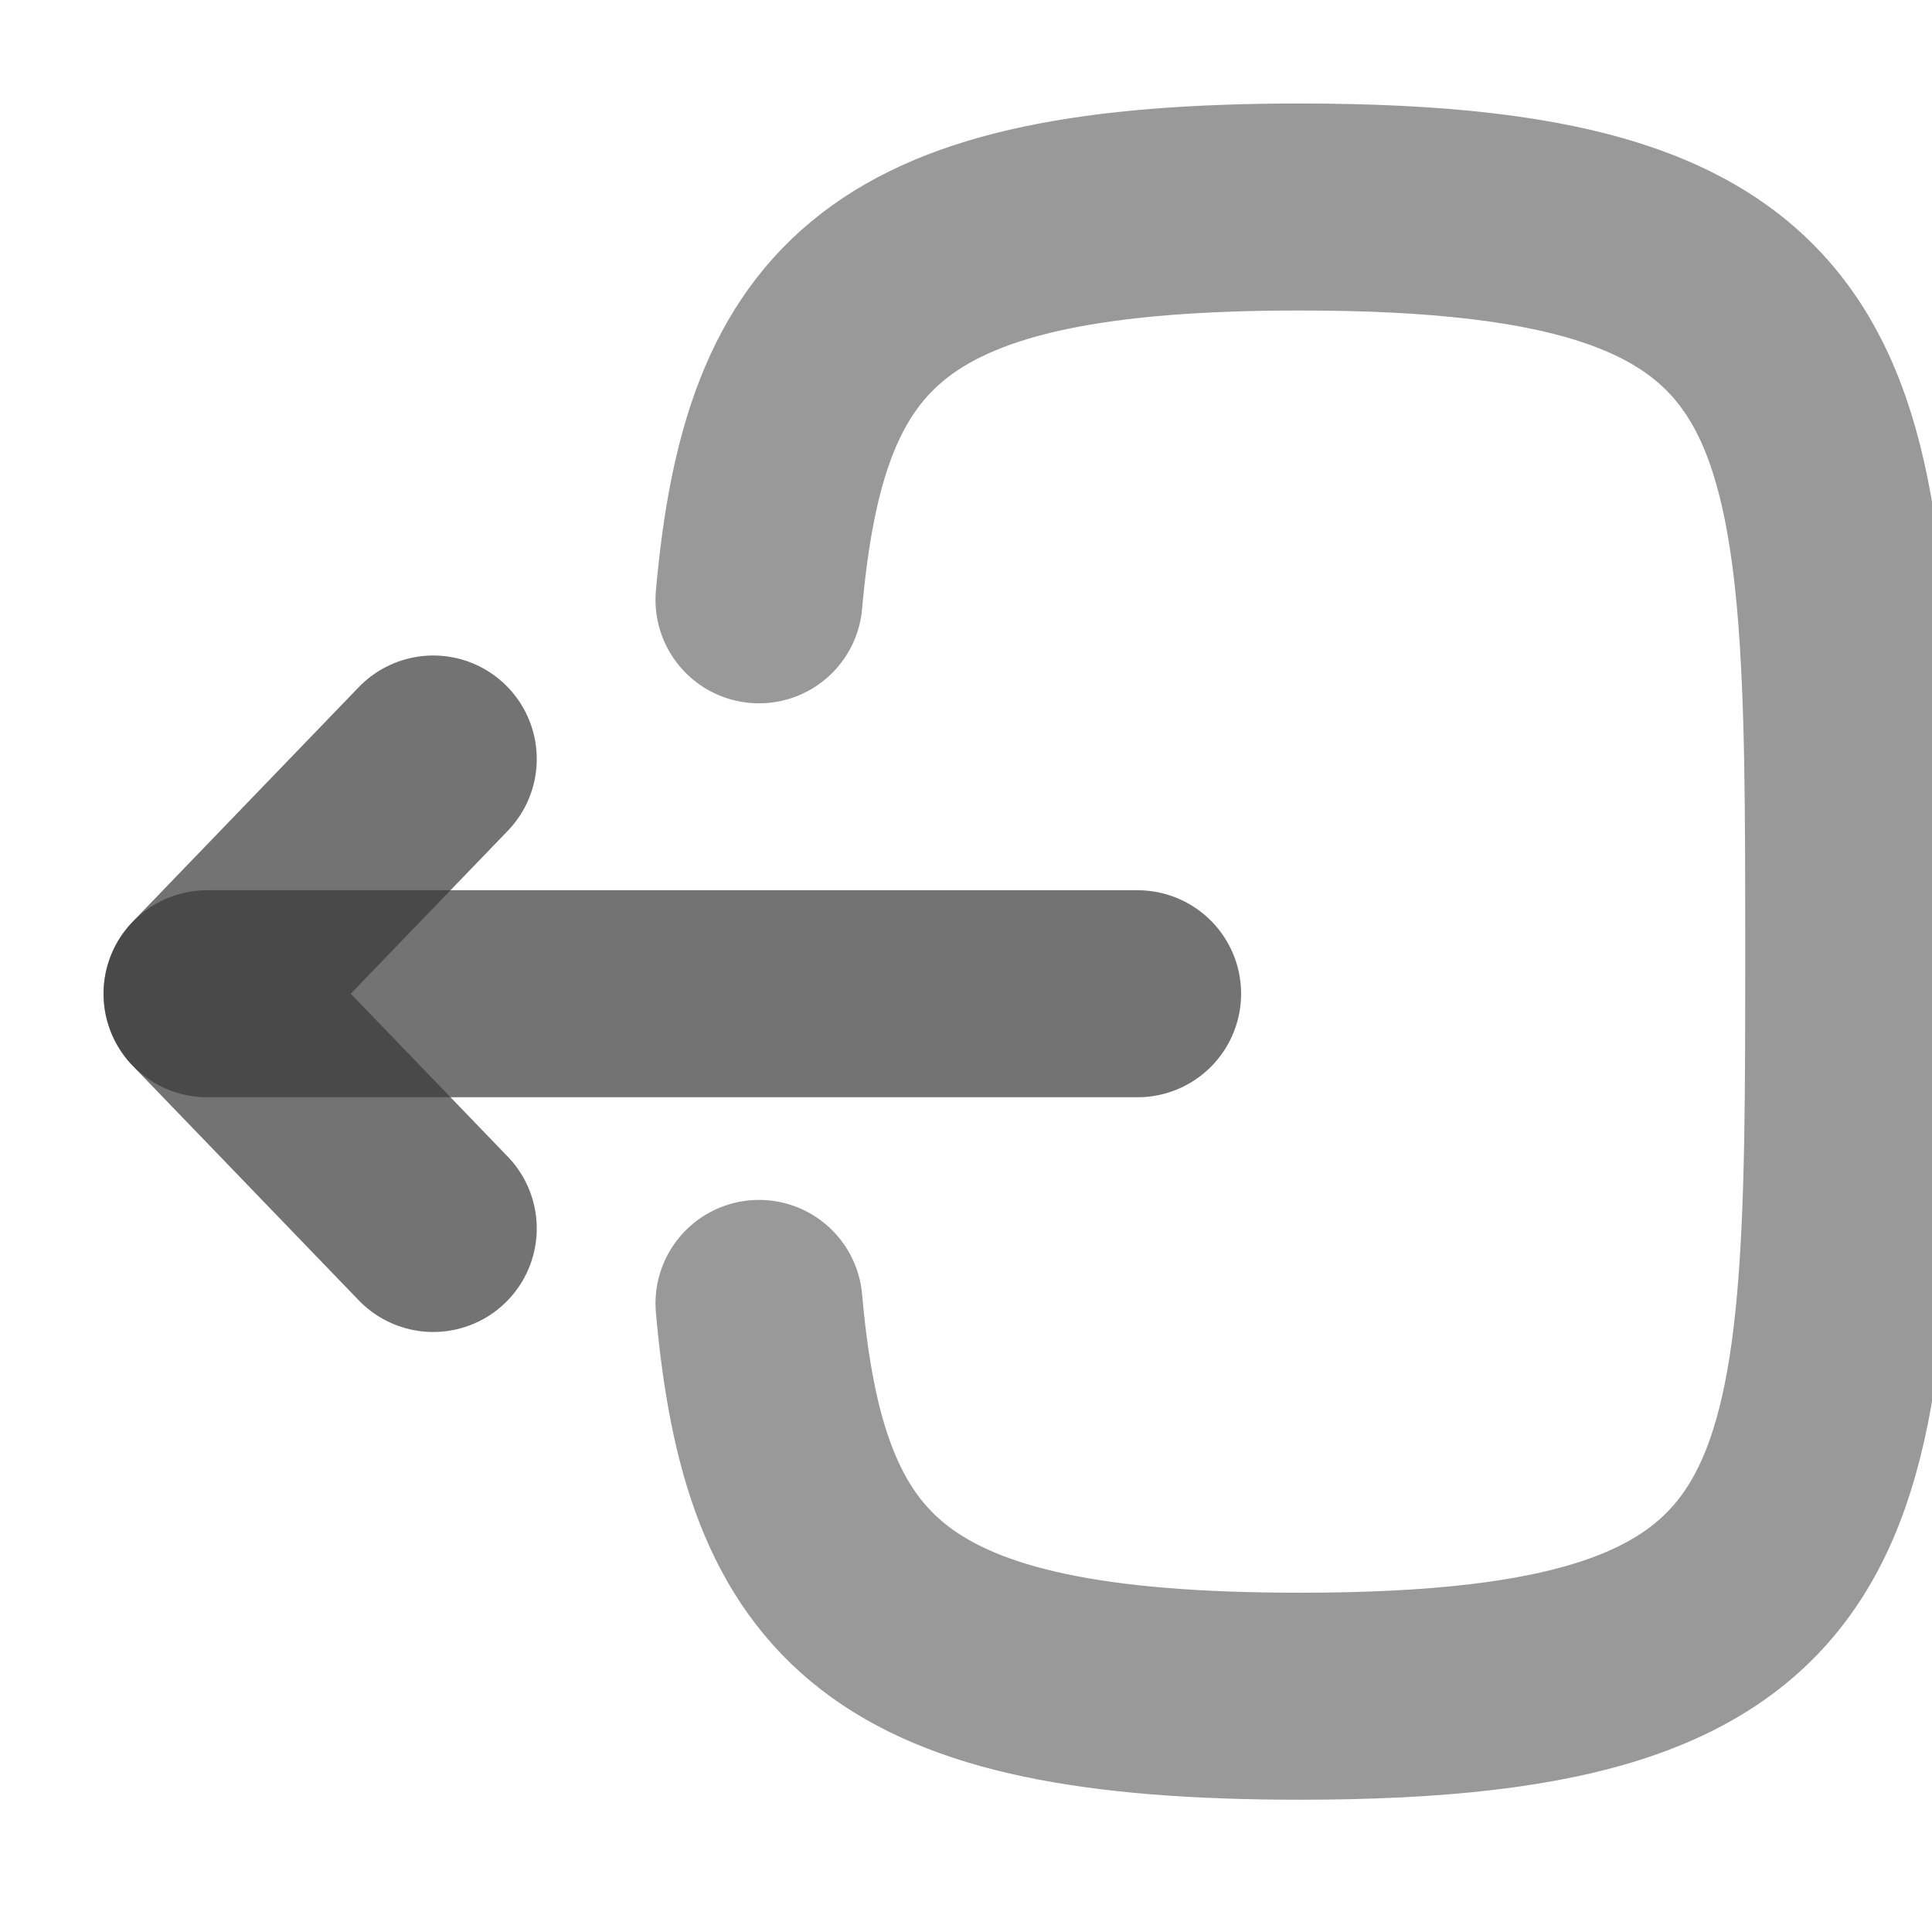 <svg width="28" height="28" viewBox="0 0 28 28" fill="none" xmlns="http://www.w3.org/2000/svg">
<g clip-path="url(#clip0_2105_42)">
<path d="M3.002 14.402H16.487" stroke="#383838" stroke-opacity="0.7" stroke-width="3" stroke-linecap="round" stroke-linejoin="round"/>
<path d="M6.279 11L3 14.402L6.279 17.804" stroke="#383838" stroke-opacity="0.7" stroke-width="3" stroke-linecap="round" stroke-linejoin="round"/>
<path opacity="0.4" d="M11 8.693C11.37 4.517 12.87 3 18.84 3C26.793 3 26.793 5.695 26.793 13.792C26.793 21.888 26.793 24.583 18.84 24.583C12.87 24.583 11.37 23.067 11 18.89" stroke="black" stroke-width="3" stroke-linecap="round" stroke-linejoin="round"/>
</g>
<defs>
<clipPath id="clip0_2105_42">
<rect width="28" height="28" fill="white"/>
</clipPath>
</defs>
</svg>
